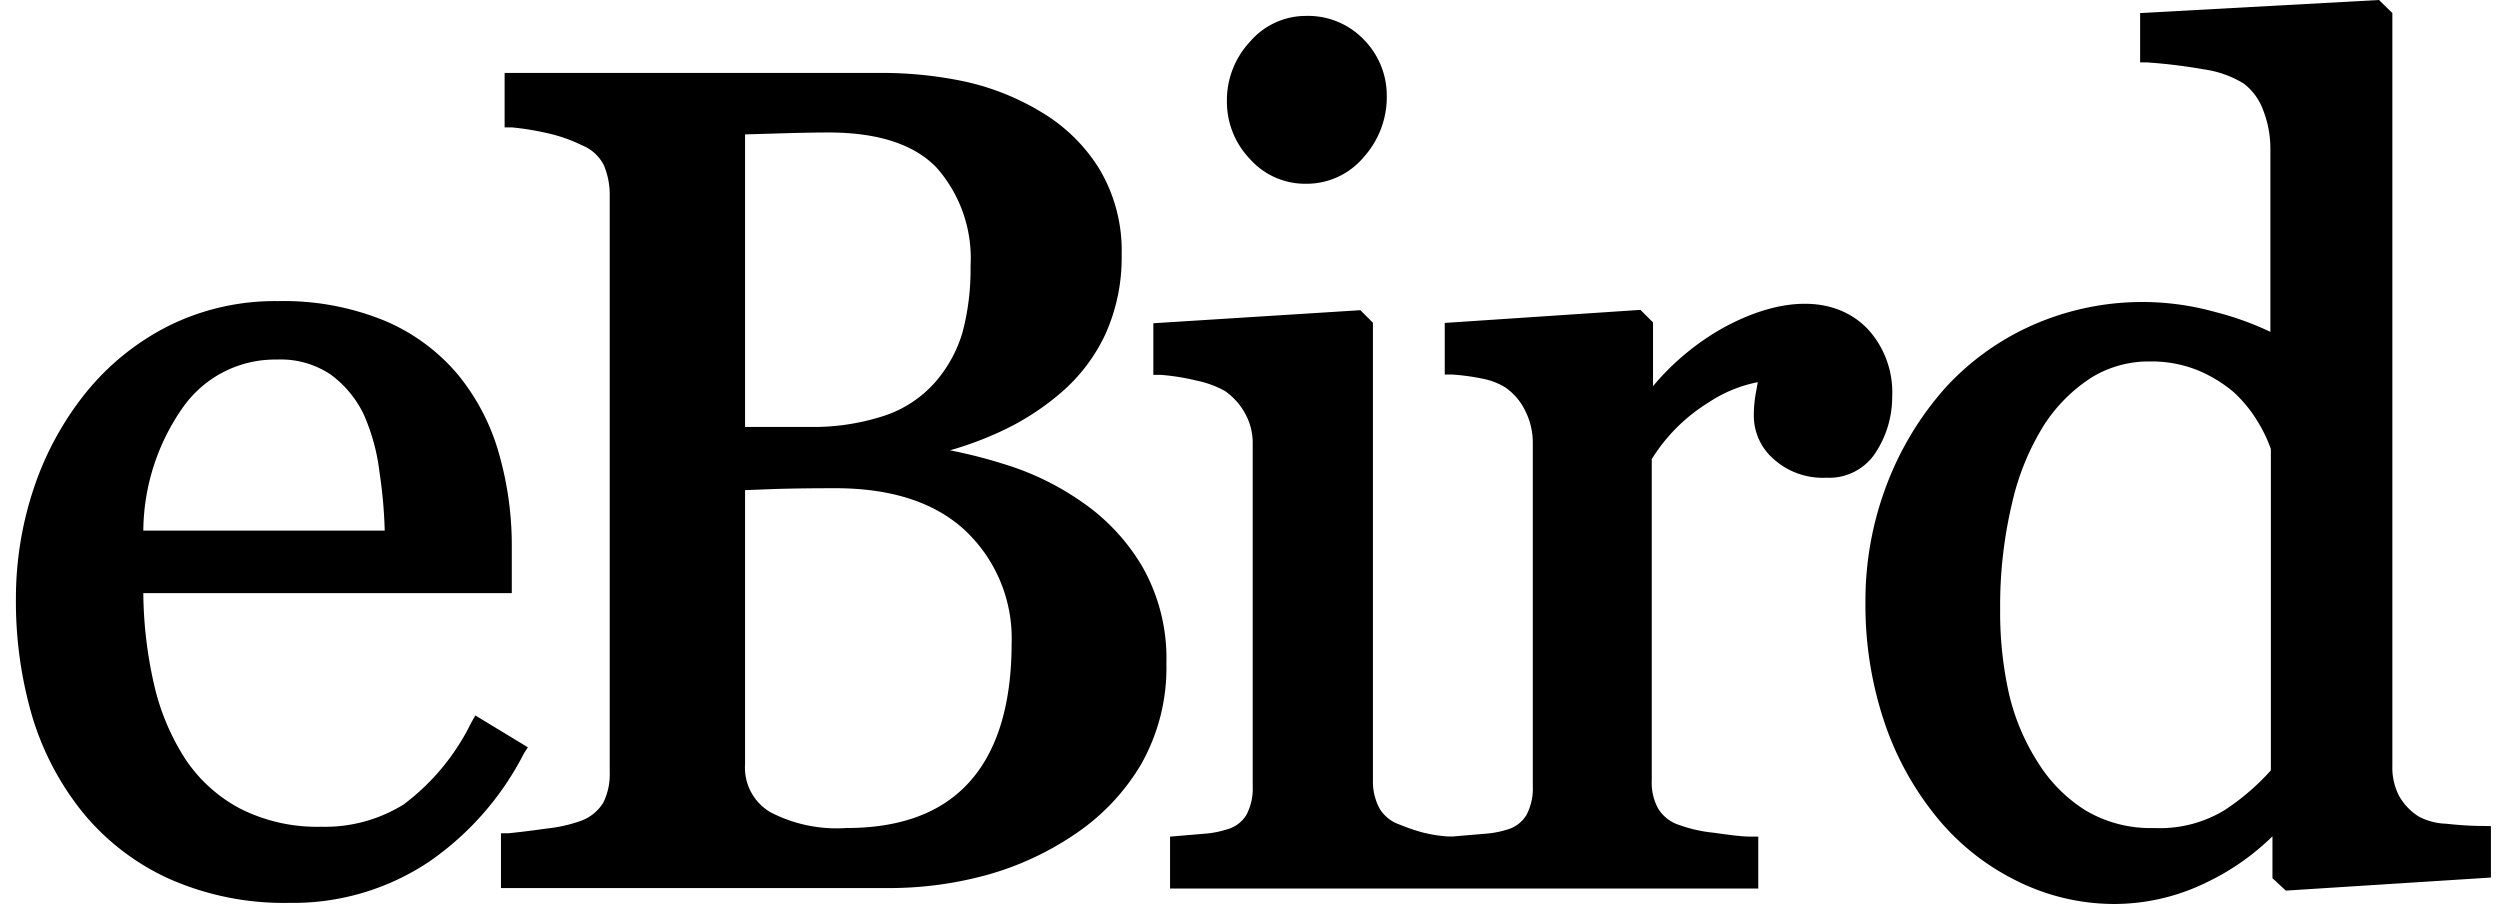 <svg viewBox="0 0 157 57" role="img" aria-labelledby="ebird-svg-title">
    <title id="ebird-svg-title">eBird logo</title>
    <g>
        <path
            d="M33.15 46.93l-3.3-2-.25.44a14.22 14.22 0 0 1-4.25 5.15 9.37 9.37 0 0 1-5.17 1.4 10.71 10.71 0 0 1-5.08-1.13 9.41 9.41 0 0 1-3.44-3.09 14.56 14.56 0 0 1-2-4.78A26.59 26.59 0 0 1 9 37.25h23.14v-2.82a21 21 0 0 0-.82-6 13.68 13.68 0 0 0-2.51-4.84 12.19 12.19 0 0 0-4.61-3.43 16.71 16.71 0 0 0-6.75-1.25 15 15 0 0 0-6.93 1.59 15.88 15.88 0 0 0-5.16 4.2 19.35 19.35 0 0 0-3.25 6A21.77 21.77 0 0 0 1 37.58a25.7 25.7 0 0 0 1 7.33A17.71 17.71 0 0 0 5.18 51a15.06 15.06 0 0 0 5.4 4.17 17.79 17.79 0 0 0 7.59 1.53 15.35 15.35 0 0 0 8.74-2.56 18.43 18.43 0 0 0 6-6.84l.24-.37zM17.39 22.58a5.63 5.63 0 0 1 3.36.93A6.7 6.7 0 0 1 22.83 26a12.54 12.54 0 0 1 1 3.64 29.64 29.64 0 0 1 .33 3.68H9a13.63 13.63 0 0 1 2.54-7.81 7.08 7.08 0 0 1 5.85-2.93z"
        ></path>
        <path
            d="M155.93 51.87l.5.01v3.23l-12.88.82-.84-.78v-2.63a15.28 15.28 0 0 1-4.13 2.89 13.18 13.18 0 0 1-5.78 1.36 13.72 13.72 0 0 1-6-1.38 15.06 15.06 0 0 1-5-3.86 19 19 0 0 1-3.4-6 23.1 23.1 0 0 1-1.25-7.74 20.45 20.45 0 0 1 1.34-7.36 19.57 19.57 0 0 1 3.7-6.1 16.45 16.45 0 0 1 5.45-3.91 17.06 17.06 0 0 1 11.5-.82 18.89 18.89 0 0 1 3.44 1.24V9.43a6.71 6.71 0 0 0-.46-2.53 3.68 3.68 0 0 0-1.21-1.65 6.5 6.5 0 0 0-2.48-.89 34 34 0 0 0-3.58-.44h-.45V.82l15-.82.84.82v47.29a3.86 3.86 0 0 0 .42 1.87c.3.53.725.976 1.24 1.3a3.92 3.92 0 0 0 1.72.45c.84.093 1.61.14 2.31.14zm-38.1-23.51A3.47 3.47 0 0 1 114.7 30a4.61 4.61 0 0 1-3.37-1.22 3.6 3.6 0 0 1-1.19-2.61 7.88 7.88 0 0 1 .13-1.51l.12-.66a8.52 8.52 0 0 0-3.1 1.28 11 11 0 0 0-3.56 3.55v20.19a3.36 3.36 0 0 0 .41 1.77 2.39 2.39 0 0 0 1.26 1 9 9 0 0 0 2.17.5c.91.12 1.72.25 2.4.25h.45v3.26H73.48v-3.26l2.13-.18A6 6 0 0 0 77 52.1a2.07 2.07 0 0 0 1.26-.9 3.53 3.53 0 0 0 .41-1.82V27.84a3.79 3.79 0 0 0-.46-1.84 4.12 4.12 0 0 0-1.29-1.45 6.26 6.26 0 0 0-1.78-.65 14.09 14.09 0 0 0-2.26-.36h-.45V20.3l13-.82.79.79V49a3.57 3.57 0 0 0 .42 1.78c.285.47.728.825 1.25 1a11.7 11.7 0 0 0 1.46.5 8.9 8.9 0 0 0 1.57.25h.33l2-.17a5.94 5.94 0 0 0 1.39-.26 2.06 2.06 0 0 0 1.21-.9 3.54 3.54 0 0 0 .41-1.82v-21.6a4.46 4.46 0 0 0-.46-1.95 3.81 3.81 0 0 0-1.28-1.51 4.36 4.36 0 0 0-1.42-.54 13.84 13.84 0 0 0-1.92-.26h-.45v-3.24l12.29-.82.79.79v4a15.86 15.86 0 0 1 4.35-3.63c3.78-2.09 7.14-2.04 9.14.05a5.87 5.87 0 0 1 1.53 4.23 6.38 6.38 0 0 1-1 3.46zM82 11.54A4.62 4.62 0 0 1 78.51 10a5.18 5.18 0 0 1-1.46-3.65 5.37 5.37 0 0 1 1.45-3.73A4.61 4.61 0 0 1 82 1a4.85 4.85 0 0 1 3.66 1.5A5 5 0 0 1 87.09 6a5.65 5.65 0 0 1-1.45 3.87A4.68 4.68 0 0 1 82 11.54zM67.94 31.52a12.81 12.81 0 0 1 3.79 4.05 11.64 11.64 0 0 1 1.52 6.09A12.3 12.3 0 0 1 71.66 48a13.65 13.65 0 0 1-4.16 4.39 18.74 18.74 0 0 1-5.5 2.55 23.12 23.12 0 0 1-6.27.83H31.46v-3.44h.44c.56-.05 1.38-.15 2.45-.3a9.13 9.13 0 0 0 2.21-.51 2.76 2.76 0 0 0 1.33-1.12 4 4 0 0 0 .4-1.91V12.3a4.76 4.76 0 0 0-.37-1.93 2.64 2.64 0 0 0-1.38-1.25 9.69 9.69 0 0 0-2.27-.78A17.1 17.1 0 0 0 32.14 8h-.45V4.58h23.64a25 25 0 0 1 5.26.54 15.85 15.85 0 0 1 4.84 1.94 10.71 10.71 0 0 1 3.59 3.52 10 10 0 0 1 1.42 5.43 11.69 11.69 0 0 1-1 4.93 10.91 10.91 0 0 1-2.82 3.73 16.22 16.22 0 0 1-3.85 2.46 21.58 21.58 0 0 1-3.11 1.15 30.88 30.88 0 0 1 3.34.85 17.29 17.29 0 0 1 4.94 2.39zm74.67-3.32a8.9 8.9 0 0 0-.83-1.73 8.4 8.4 0 0 0-1.5-1.84 8.62 8.62 0 0 0-2.27-1.38 7.76 7.76 0 0 0-3-.55 6.88 6.88 0 0 0-3.65 1 10 10 0 0 0-3 3 15.84 15.84 0 0 0-2 4.89 27.74 27.74 0 0 0-.75 6.67 23.39 23.39 0 0 0 .55 5.29 13.84 13.84 0 0 0 1.84 4.36 9.39 9.39 0 0 0 3 3 8 8 0 0 0 4.28 1.09 7.83 7.83 0 0 0 4.42-1.12 14.83 14.83 0 0 0 2.91-2.5V28.2zm-82.16-7.34a15.44 15.44 0 0 0 .5-4.15 8.59 8.59 0 0 0-2.13-6.18c-1.41-1.47-3.69-2.21-6.79-2.21-.747 0-1.69.017-2.83.05l-2.41.07v18.37h4a14.25 14.25 0 0 0 4.8-.72A7.31 7.31 0 0 0 58.73 24a8.34 8.34 0 0 0 1.72-3.14zm-13.66 9.92V48a3.24 3.24 0 0 0 1.58 3 9 9 0 0 0 4.77 1c3.36 0 5.95-.92 7.72-2.87 1.77-1.95 2.67-4.89 2.67-8.74a9.29 9.29 0 0 0-2.84-7c-1.89-1.81-4.66-2.73-8.22-2.73-1.507 0-2.777.017-3.81.05l-1.87.07z"
        ></path>
    </g>
</svg>